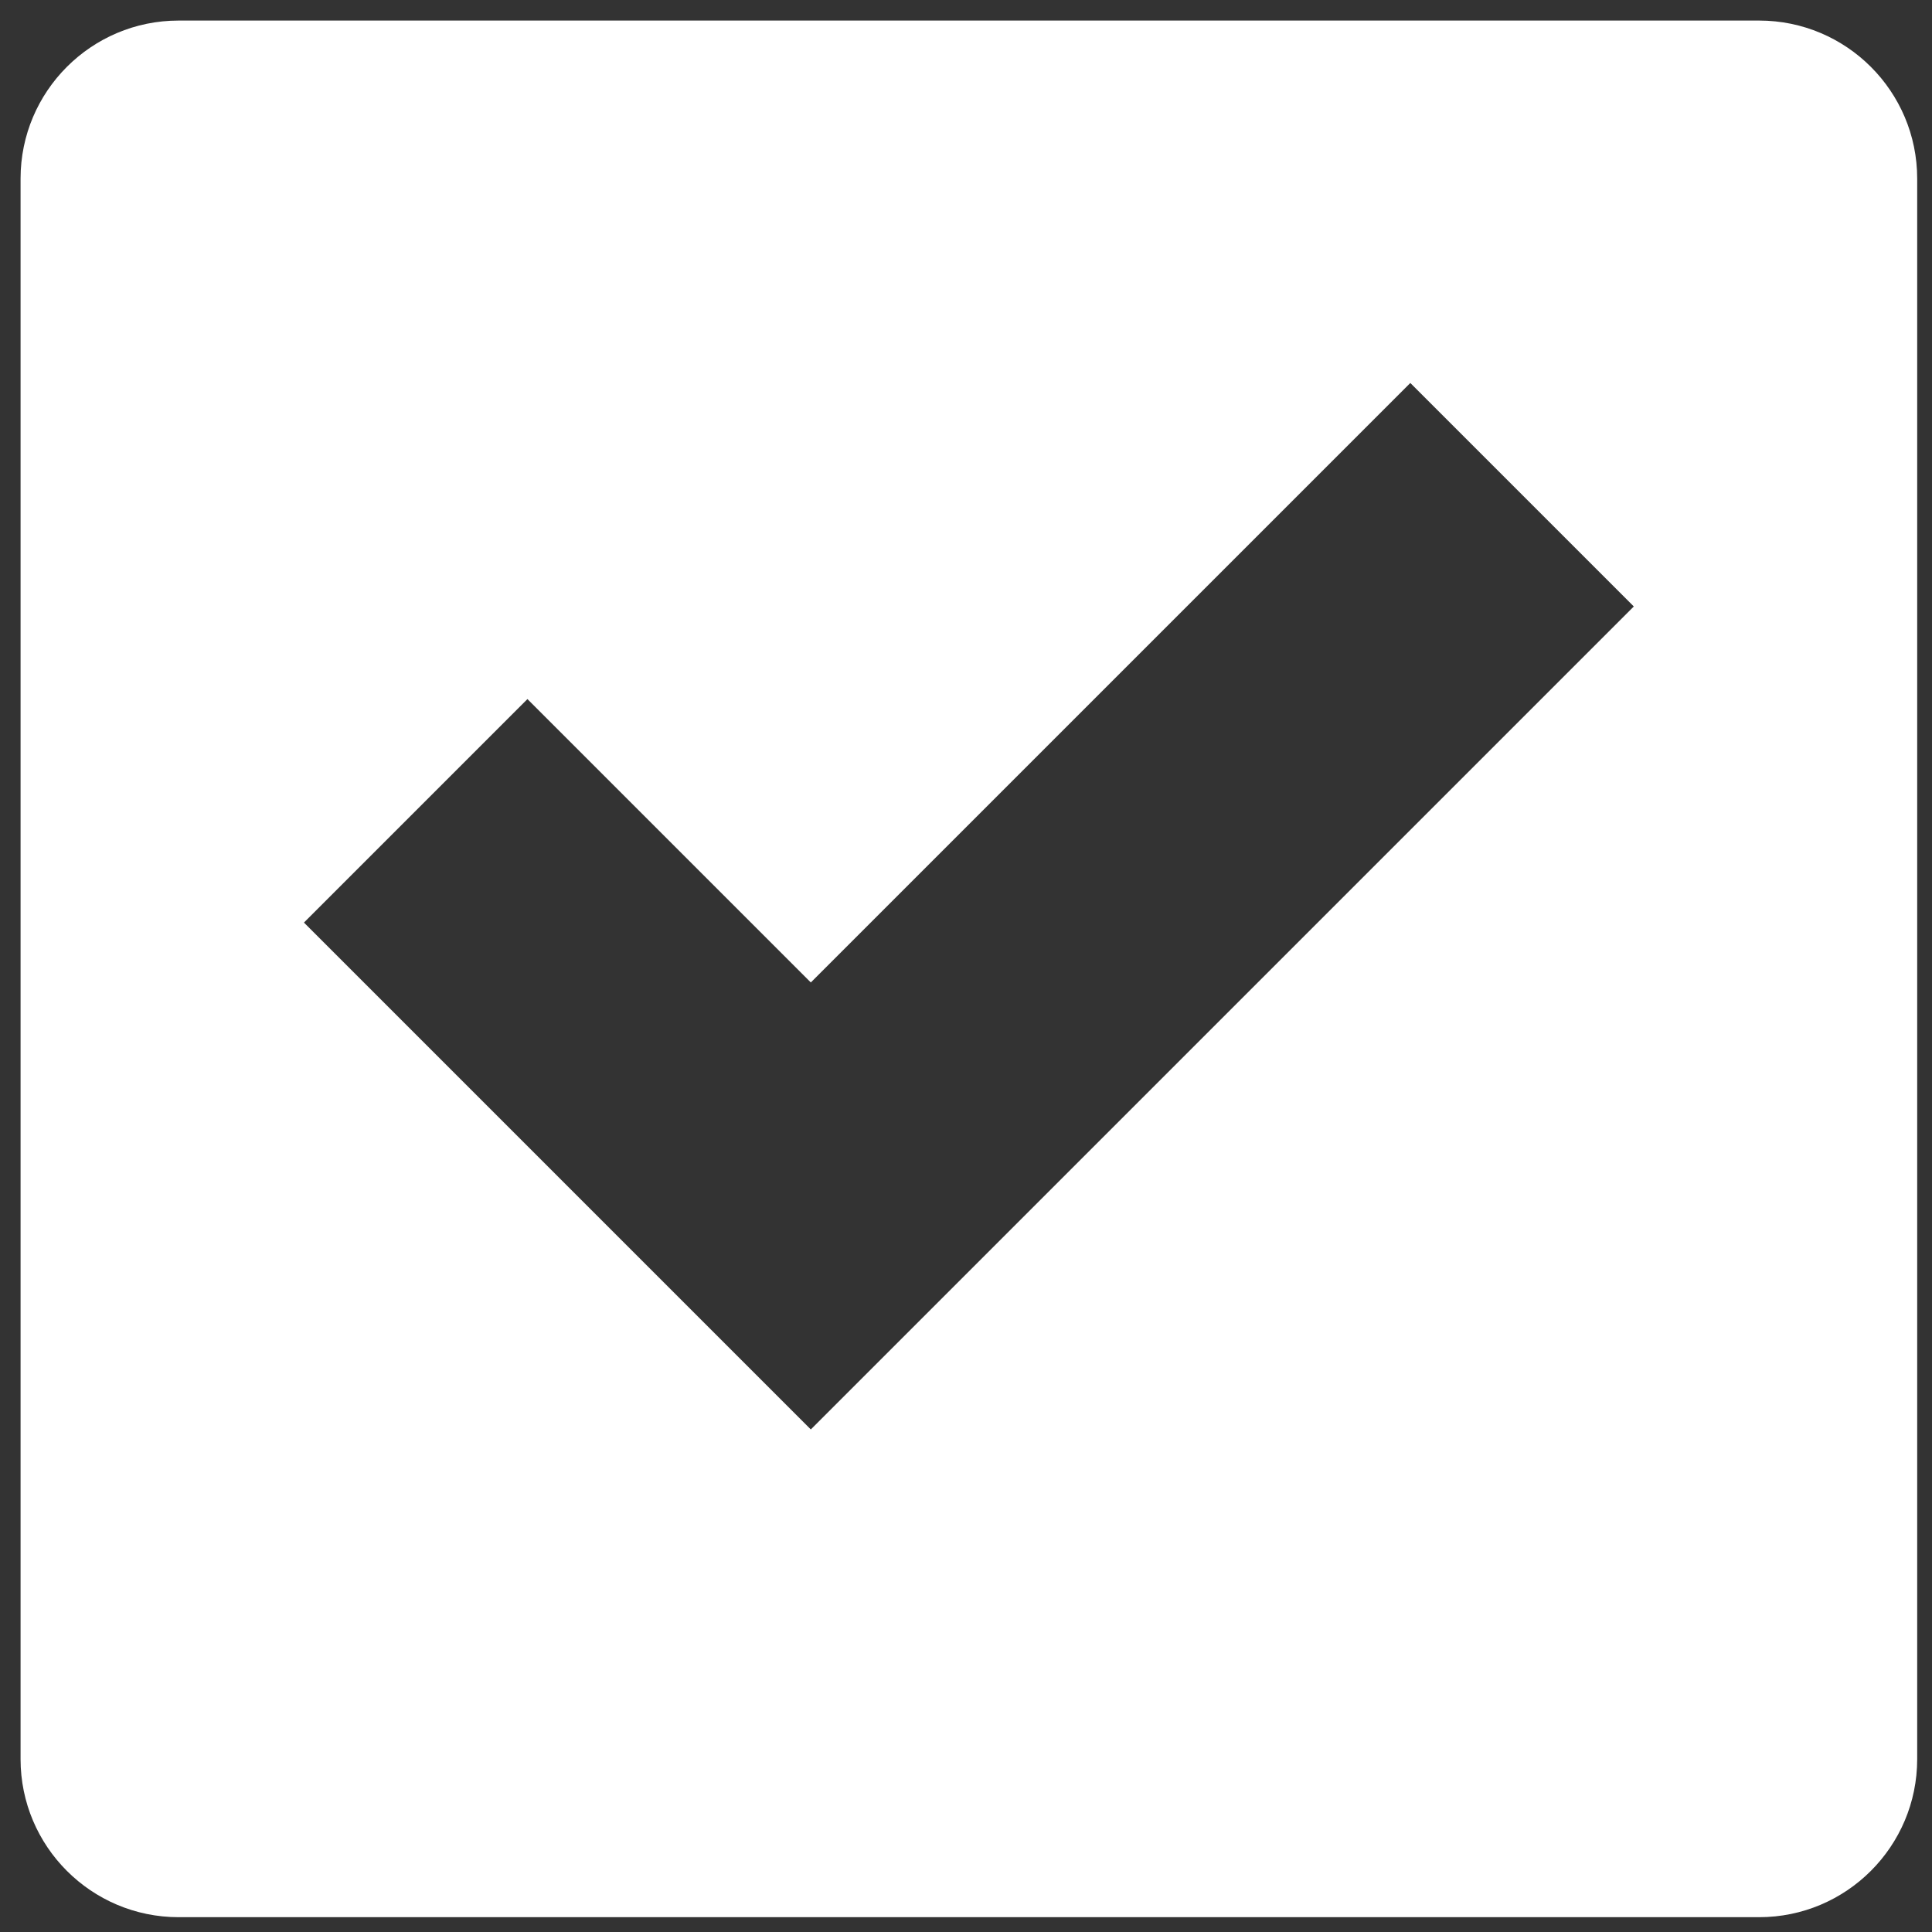 <svg xmlns="http://www.w3.org/2000/svg" xmlns:xlink="http://www.w3.org/1999/xlink" width="500" zoomAndPan="magnify" viewBox="0 0 375 375" height="500" preserveAspectRatio="xMidYMid meet" version="1.2"><rect x="0" y="0" width="375" height="375" fill="#333333" stroke="none"/><defs><clipPath id="584bc60aa2"><path d="M 3.992 3.992 L 372.242 3.992 L 372.242 372.242 L 3.992 372.242 Z M 3.992 3.992 "/></clipPath></defs><g id="0d2e0468b4"><g clip-rule="nonzero" clip-path="url(#584bc60aa2)"><path style=" stroke:none;fill-rule:nonzero;fill:#ffffff;fill-opacity:1;" d="M 341.445 3.992 L 34.668 3.992 C 17.734 3.992 3.992 17.734 3.992 34.668 L 3.992 341.445 C 3.992 358.383 17.734 372.125 34.668 372.125 L 341.445 372.125 C 358.383 372.125 372.125 358.383 372.125 341.445 L 372.125 34.668 C 372.125 17.734 358.383 3.992 341.445 3.992 Z M 157.379 277.453 L 58.996 179.07 L 102.375 135.691 L 157.379 190.695 L 273.742 74.336 L 317.121 117.715 Z M 157.379 277.453 "/></g></g></svg>